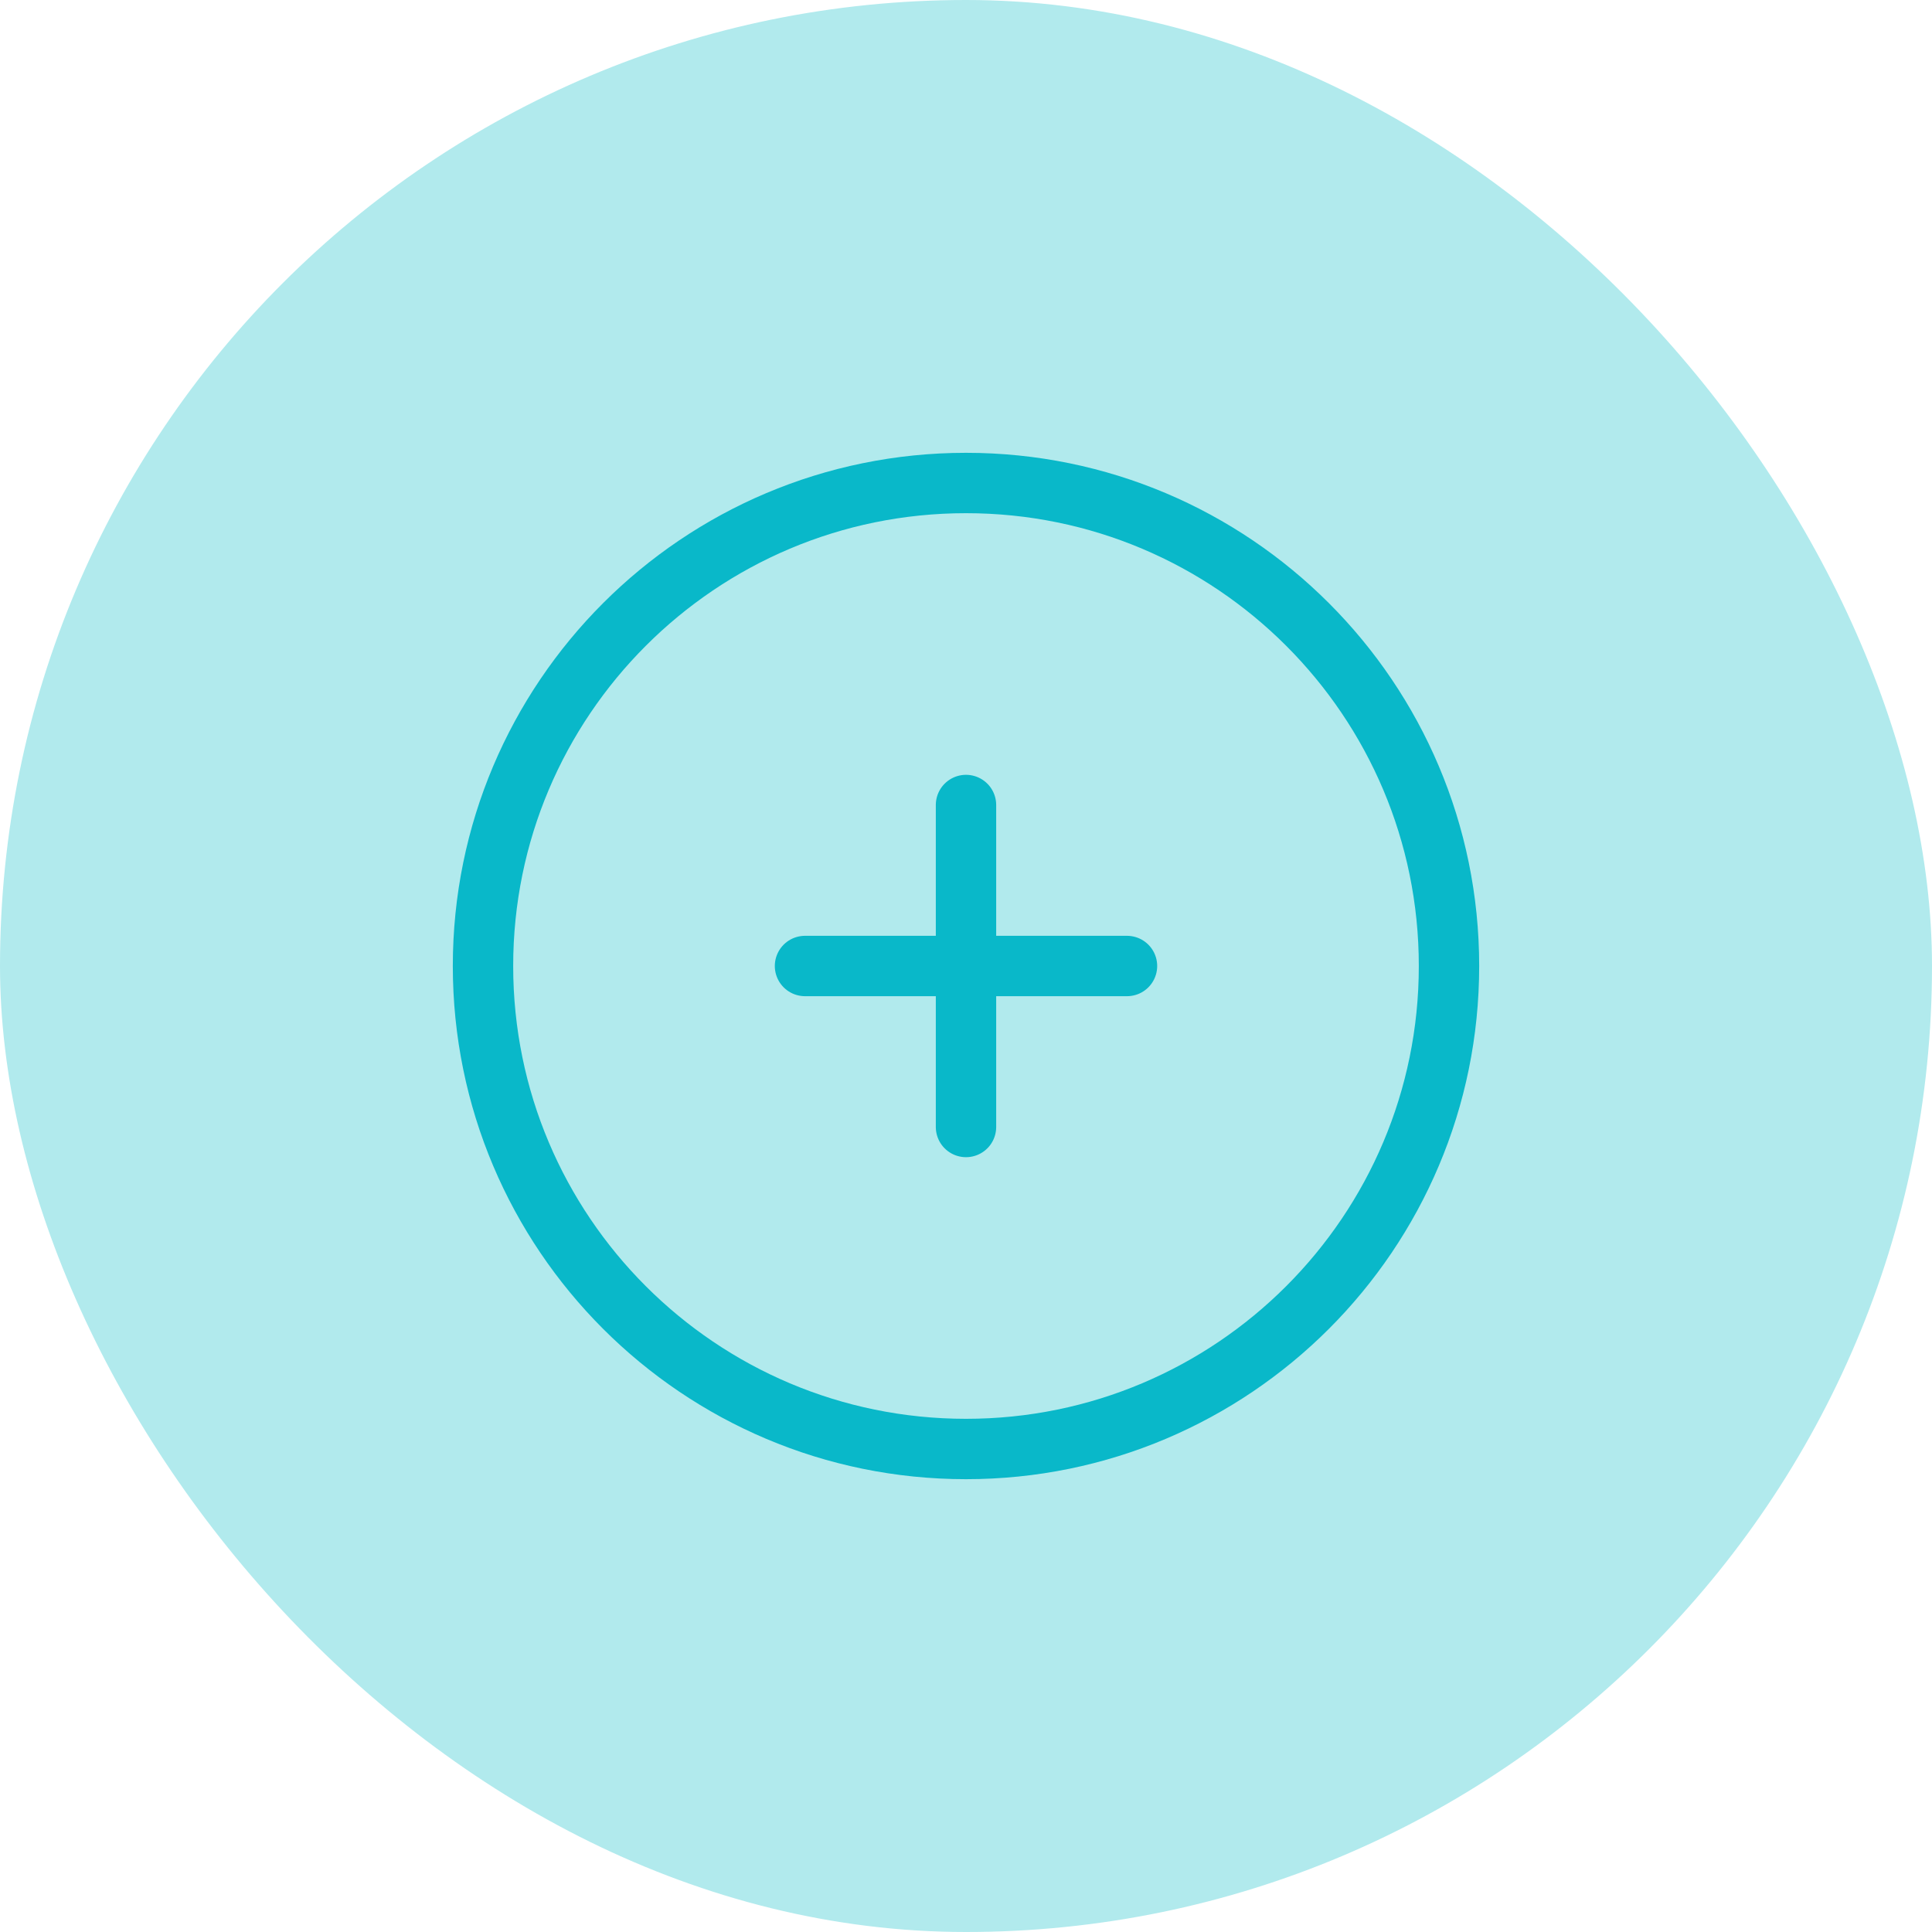 <svg width="48" height="48" viewBox="0 0 48 48" fill="none" xmlns="http://www.w3.org/2000/svg">
<rect width="48" height="48" rx="24" fill="#B1EAED"/>
<path fill-rule="evenodd" clip-rule="evenodd" d="M24 12C30.628 12 36 17.372 36 24C36 30.627 30.628 36 24 36C17.372 36 12 30.627 12 24C12 17.372 17.372 12 24 12Z" stroke="#09B8C9" stroke-width="1.5" stroke-linecap="round" stroke-linejoin="round"/>
<path d="M28 24H20" stroke="#09B8C9" stroke-width="1.5" stroke-linecap="round" stroke-linejoin="round"/>
<path d="M24 20V28" stroke="#09B8C9" stroke-width="1.5" stroke-linecap="round" stroke-linejoin="round"/>
</svg>
